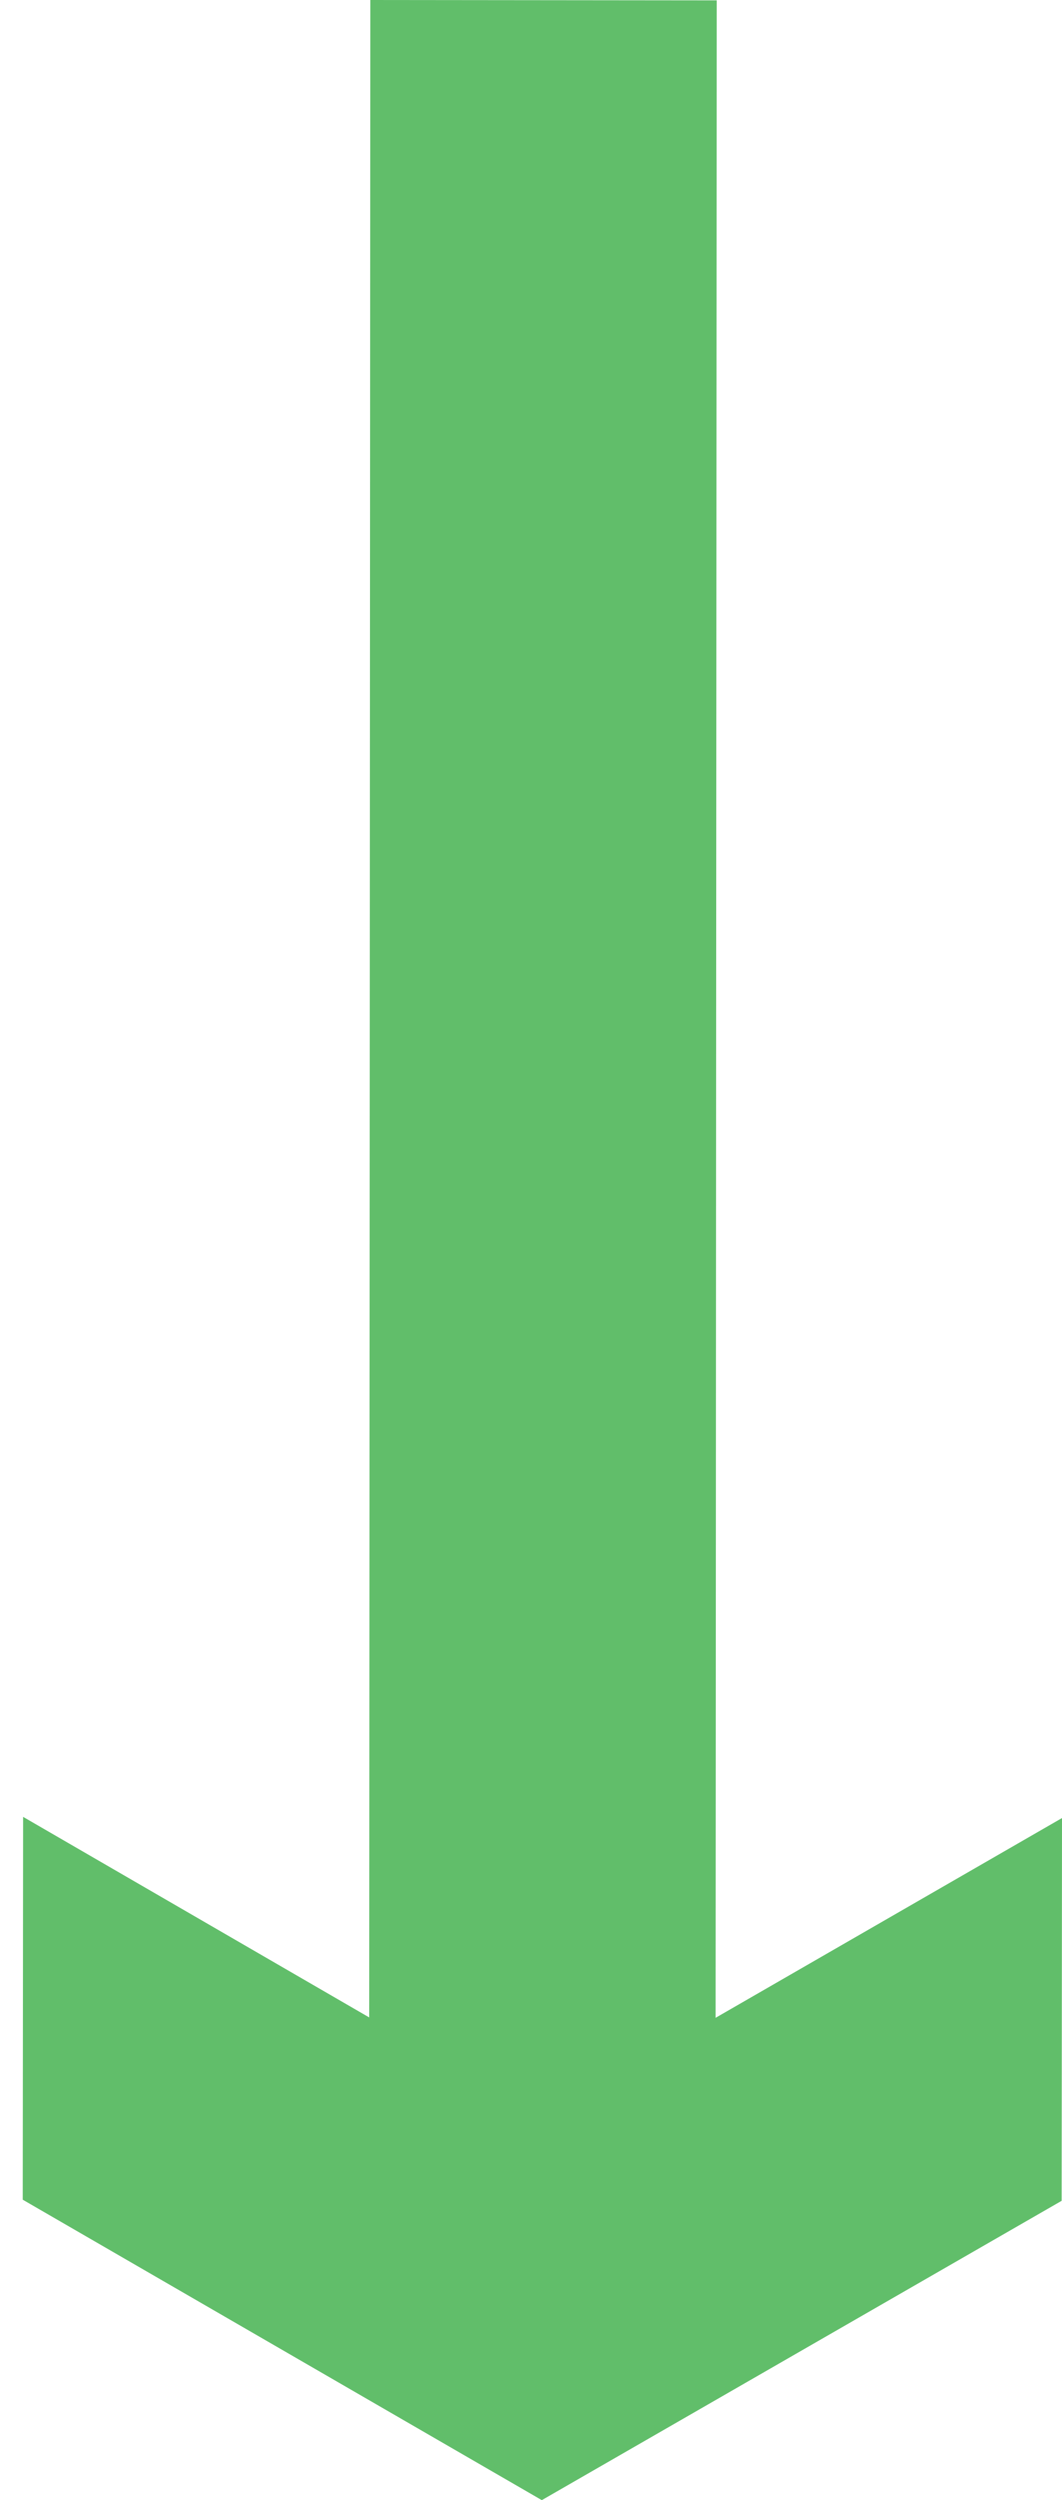 <svg width="17" height="40" viewBox="0 0 17 40" fill="none" xmlns="http://www.w3.org/2000/svg">
<path d="M8.673 40L0.364 35.193L0.37 29.068L5.91 32.277L5.928 -4.83978e-07L11.473 0.006L11.455 32.283L17 29.087L16.994 35.211L8.673 40Z" fill="#61BE6A"/>
</svg>
